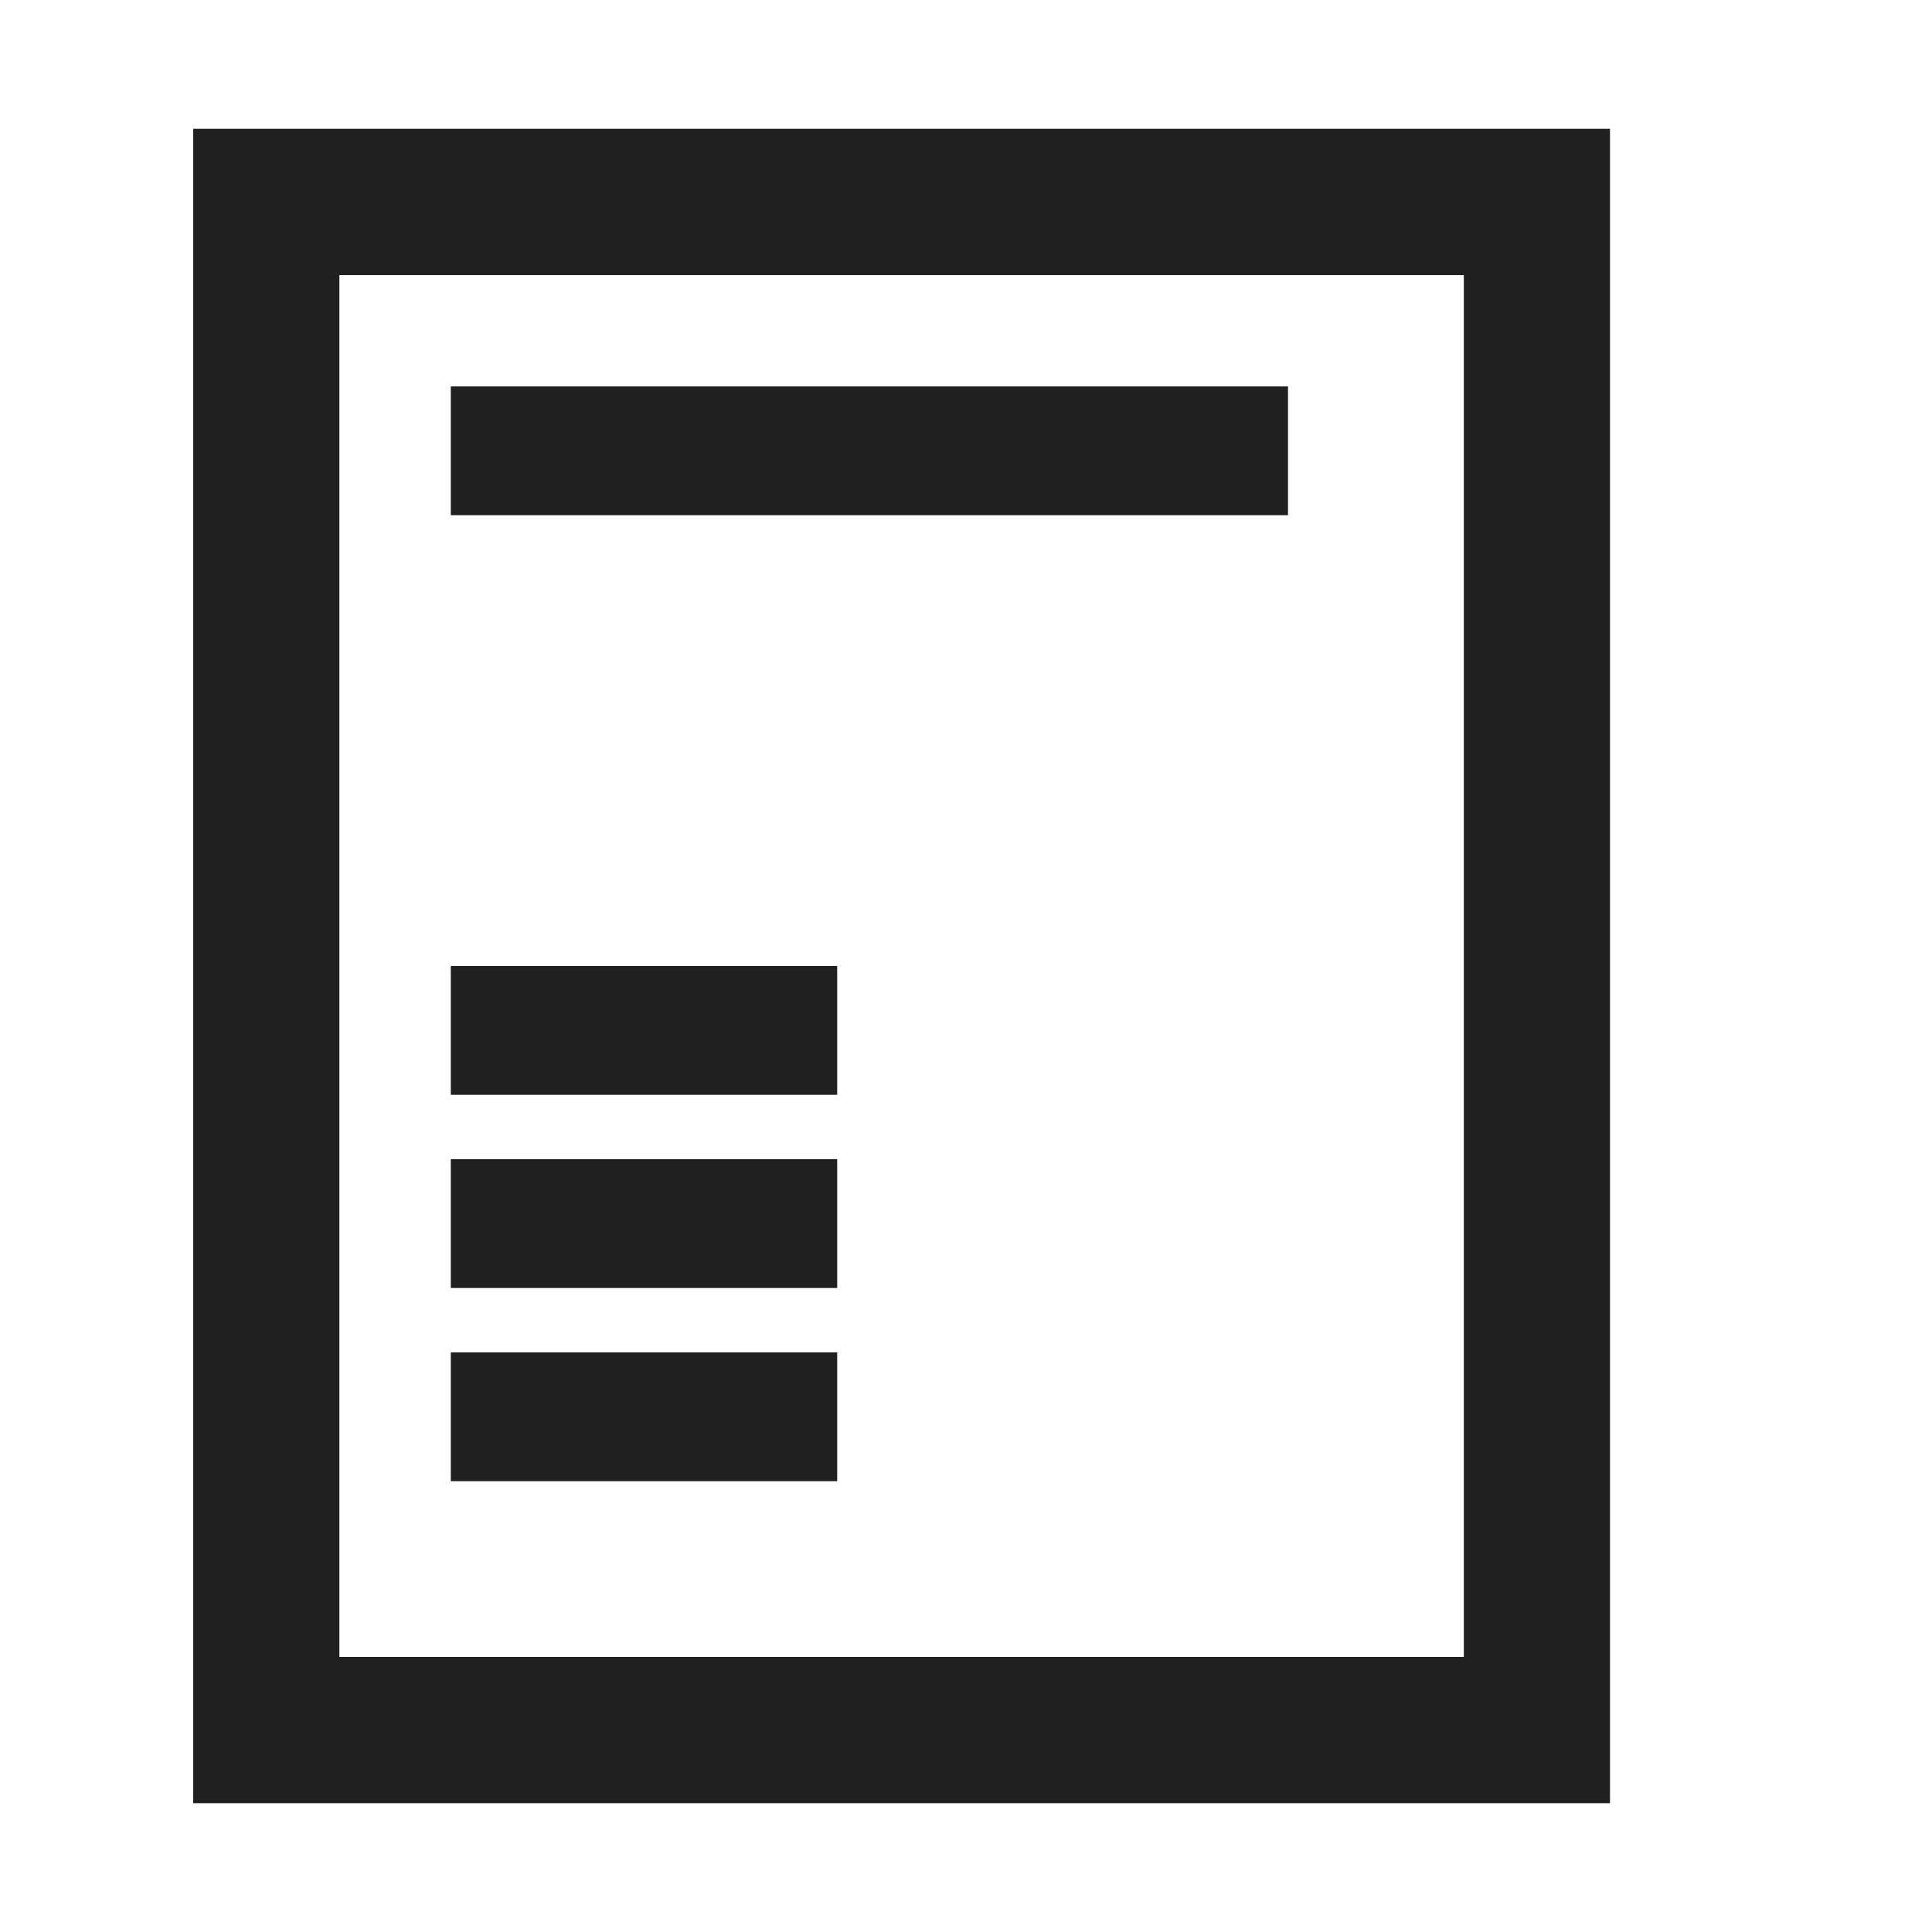 <svg width="30" height="30" viewBox="0 0 30 30" fill="none" xmlns="http://www.w3.org/2000/svg">
<path d="M25 28H3V2H25V28ZM5.27 25.728H22.73V4.272H5.27V25.728Z" fill="#202020"/>
<path d="M20 6H7V8H20V6Z" fill="#202020"/>
<path d="M13 15H7V17H13V15Z" fill="#202020"/>
<path d="M13 18H7V20H13V18Z" fill="#202020"/>
<path d="M13 21H7V23H13V21Z" fill="#202020"/>
</svg>
